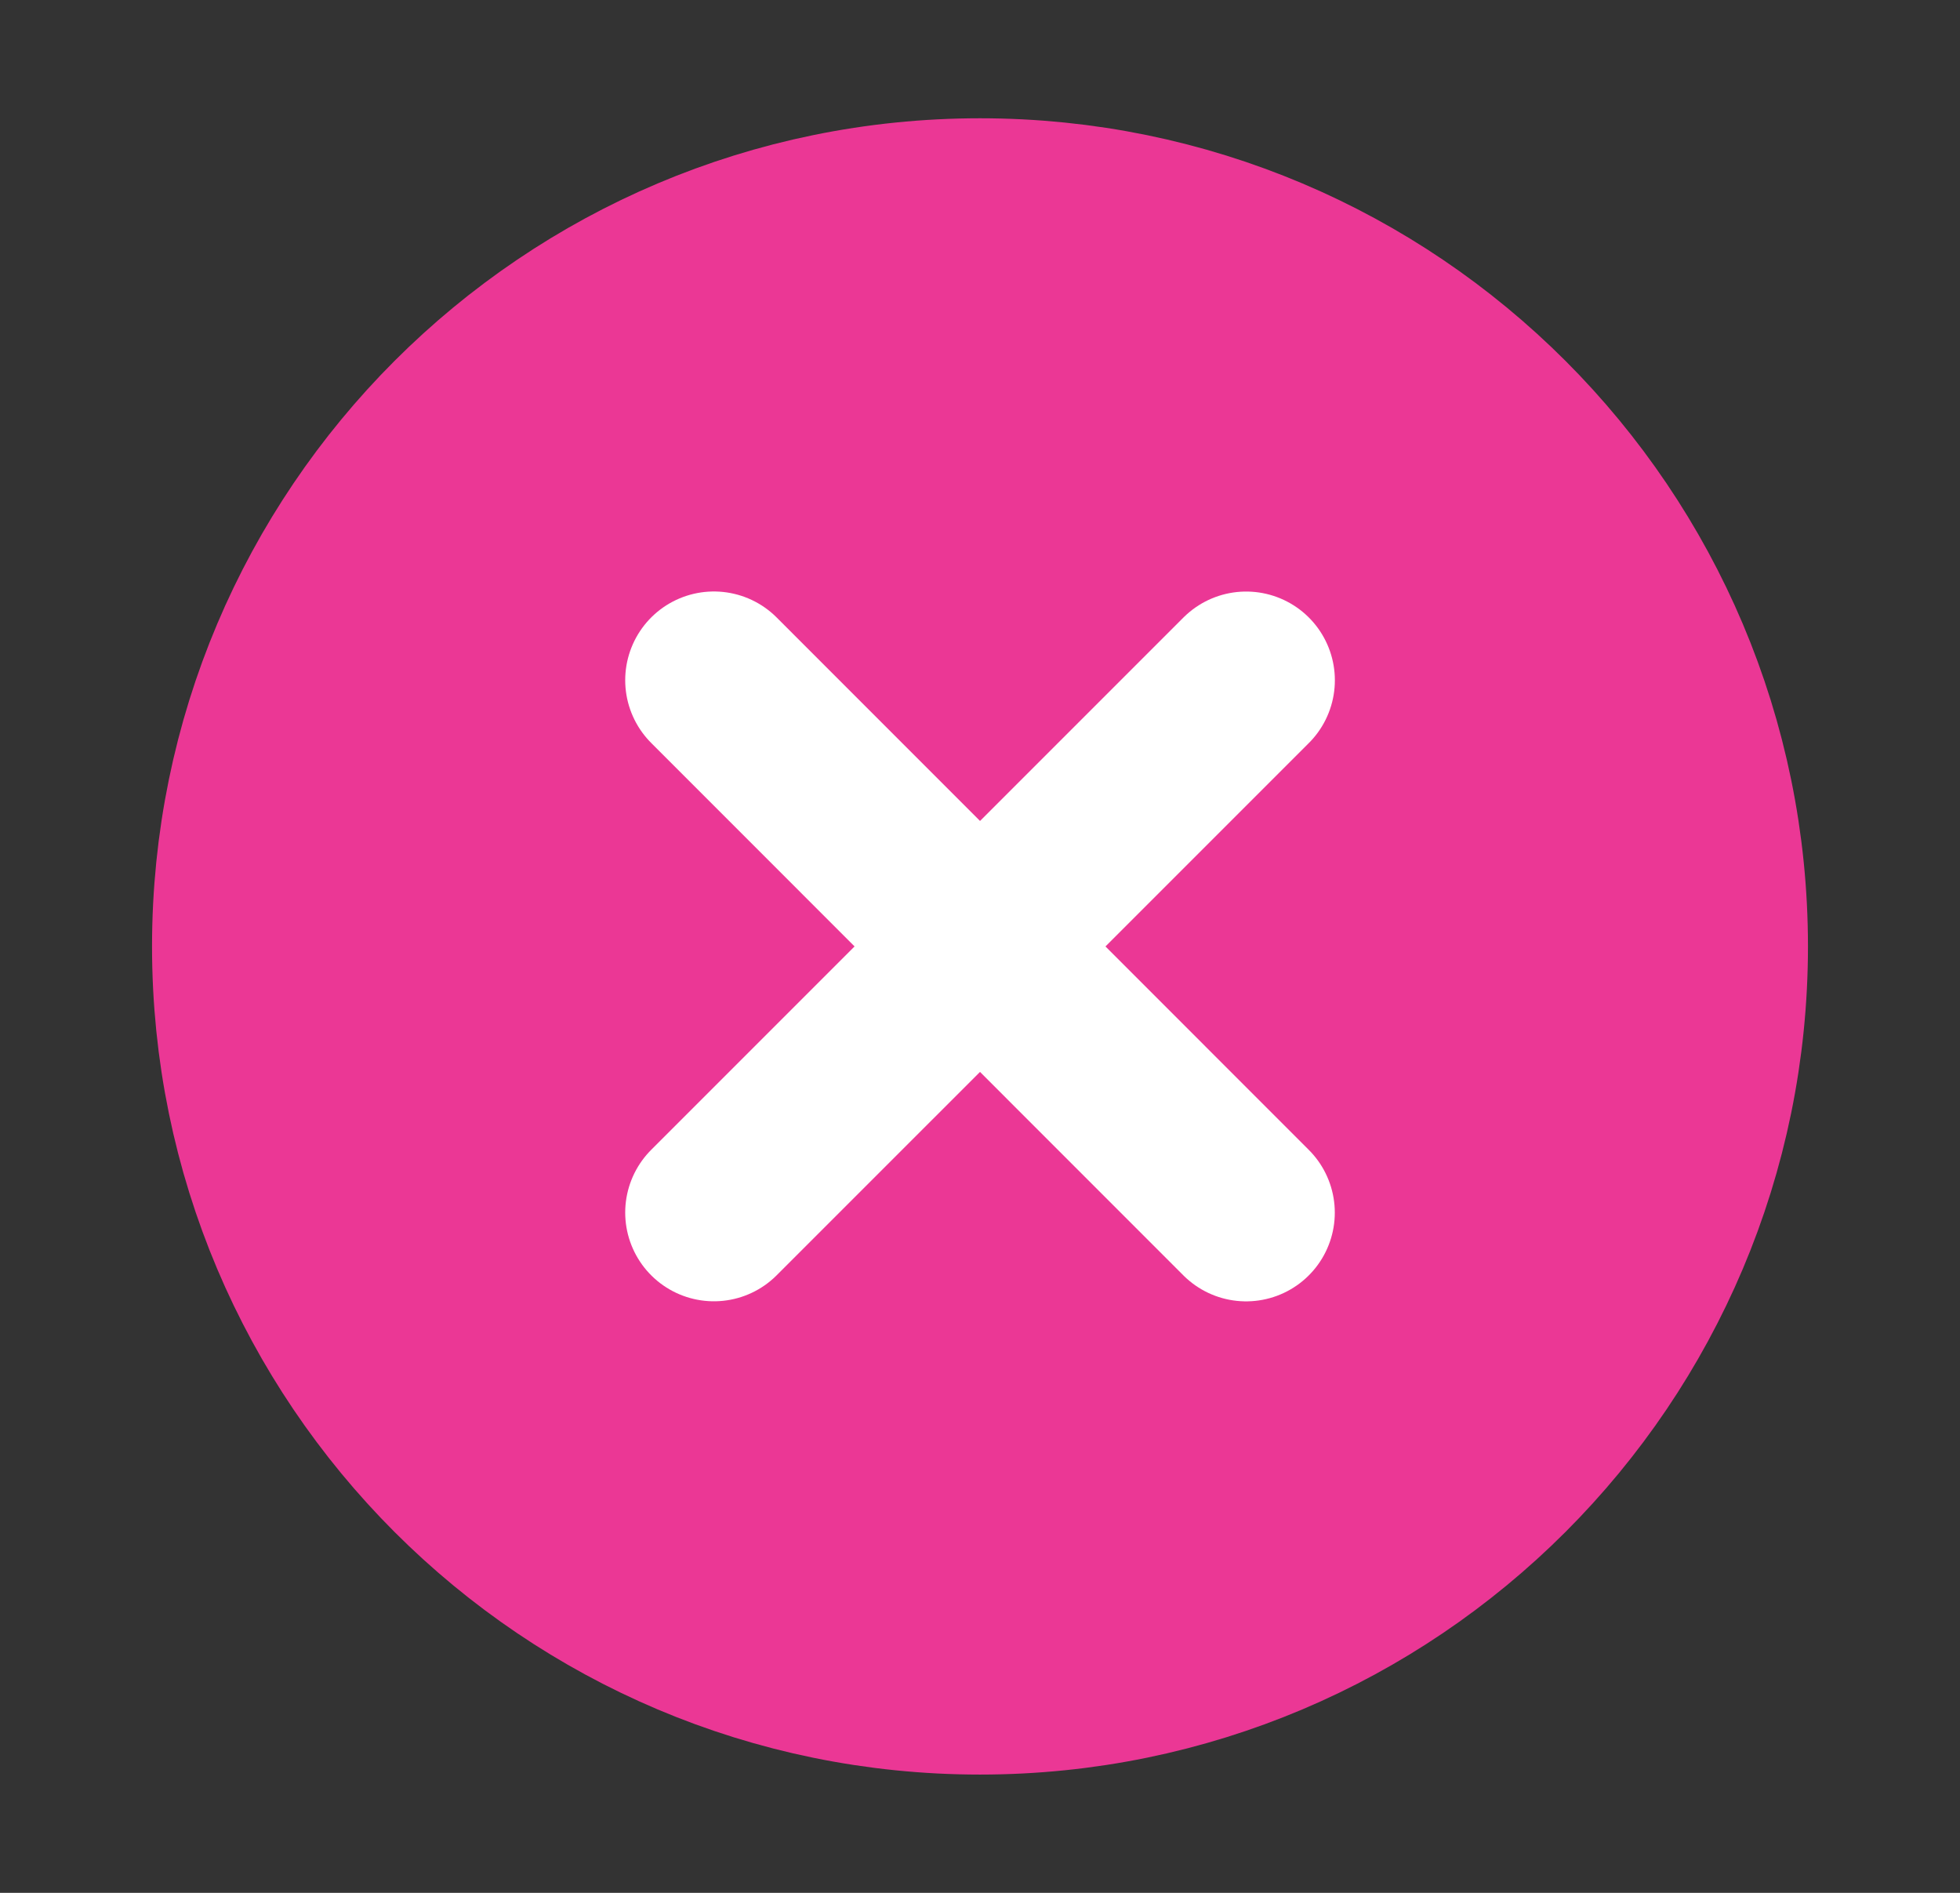 <svg xmlns="http://www.w3.org/2000/svg" width="29" height="28" fill="none"><rect width="100%" height="100%" fill="#333333" stroke="none"/><path fill="#EB3795" stroke="#EB3795" stroke-linecap="round" stroke-linejoin="round" stroke-width="2.625" d="M14.5 24.938c6.04 0 10.938-4.897 10.938-10.938 0-6.04-4.897-10.938-10.938-10.938C8.46 3.063 3.562 7.96 3.562 14c0 6.04 4.897 10.938 10.938 10.938Z"/><path stroke="#fff" stroke-linecap="round" stroke-linejoin="round" stroke-width="2.625" d="m18.438 10.063-7.875 7.874m0-7.875 7.874 7.876"/></svg>